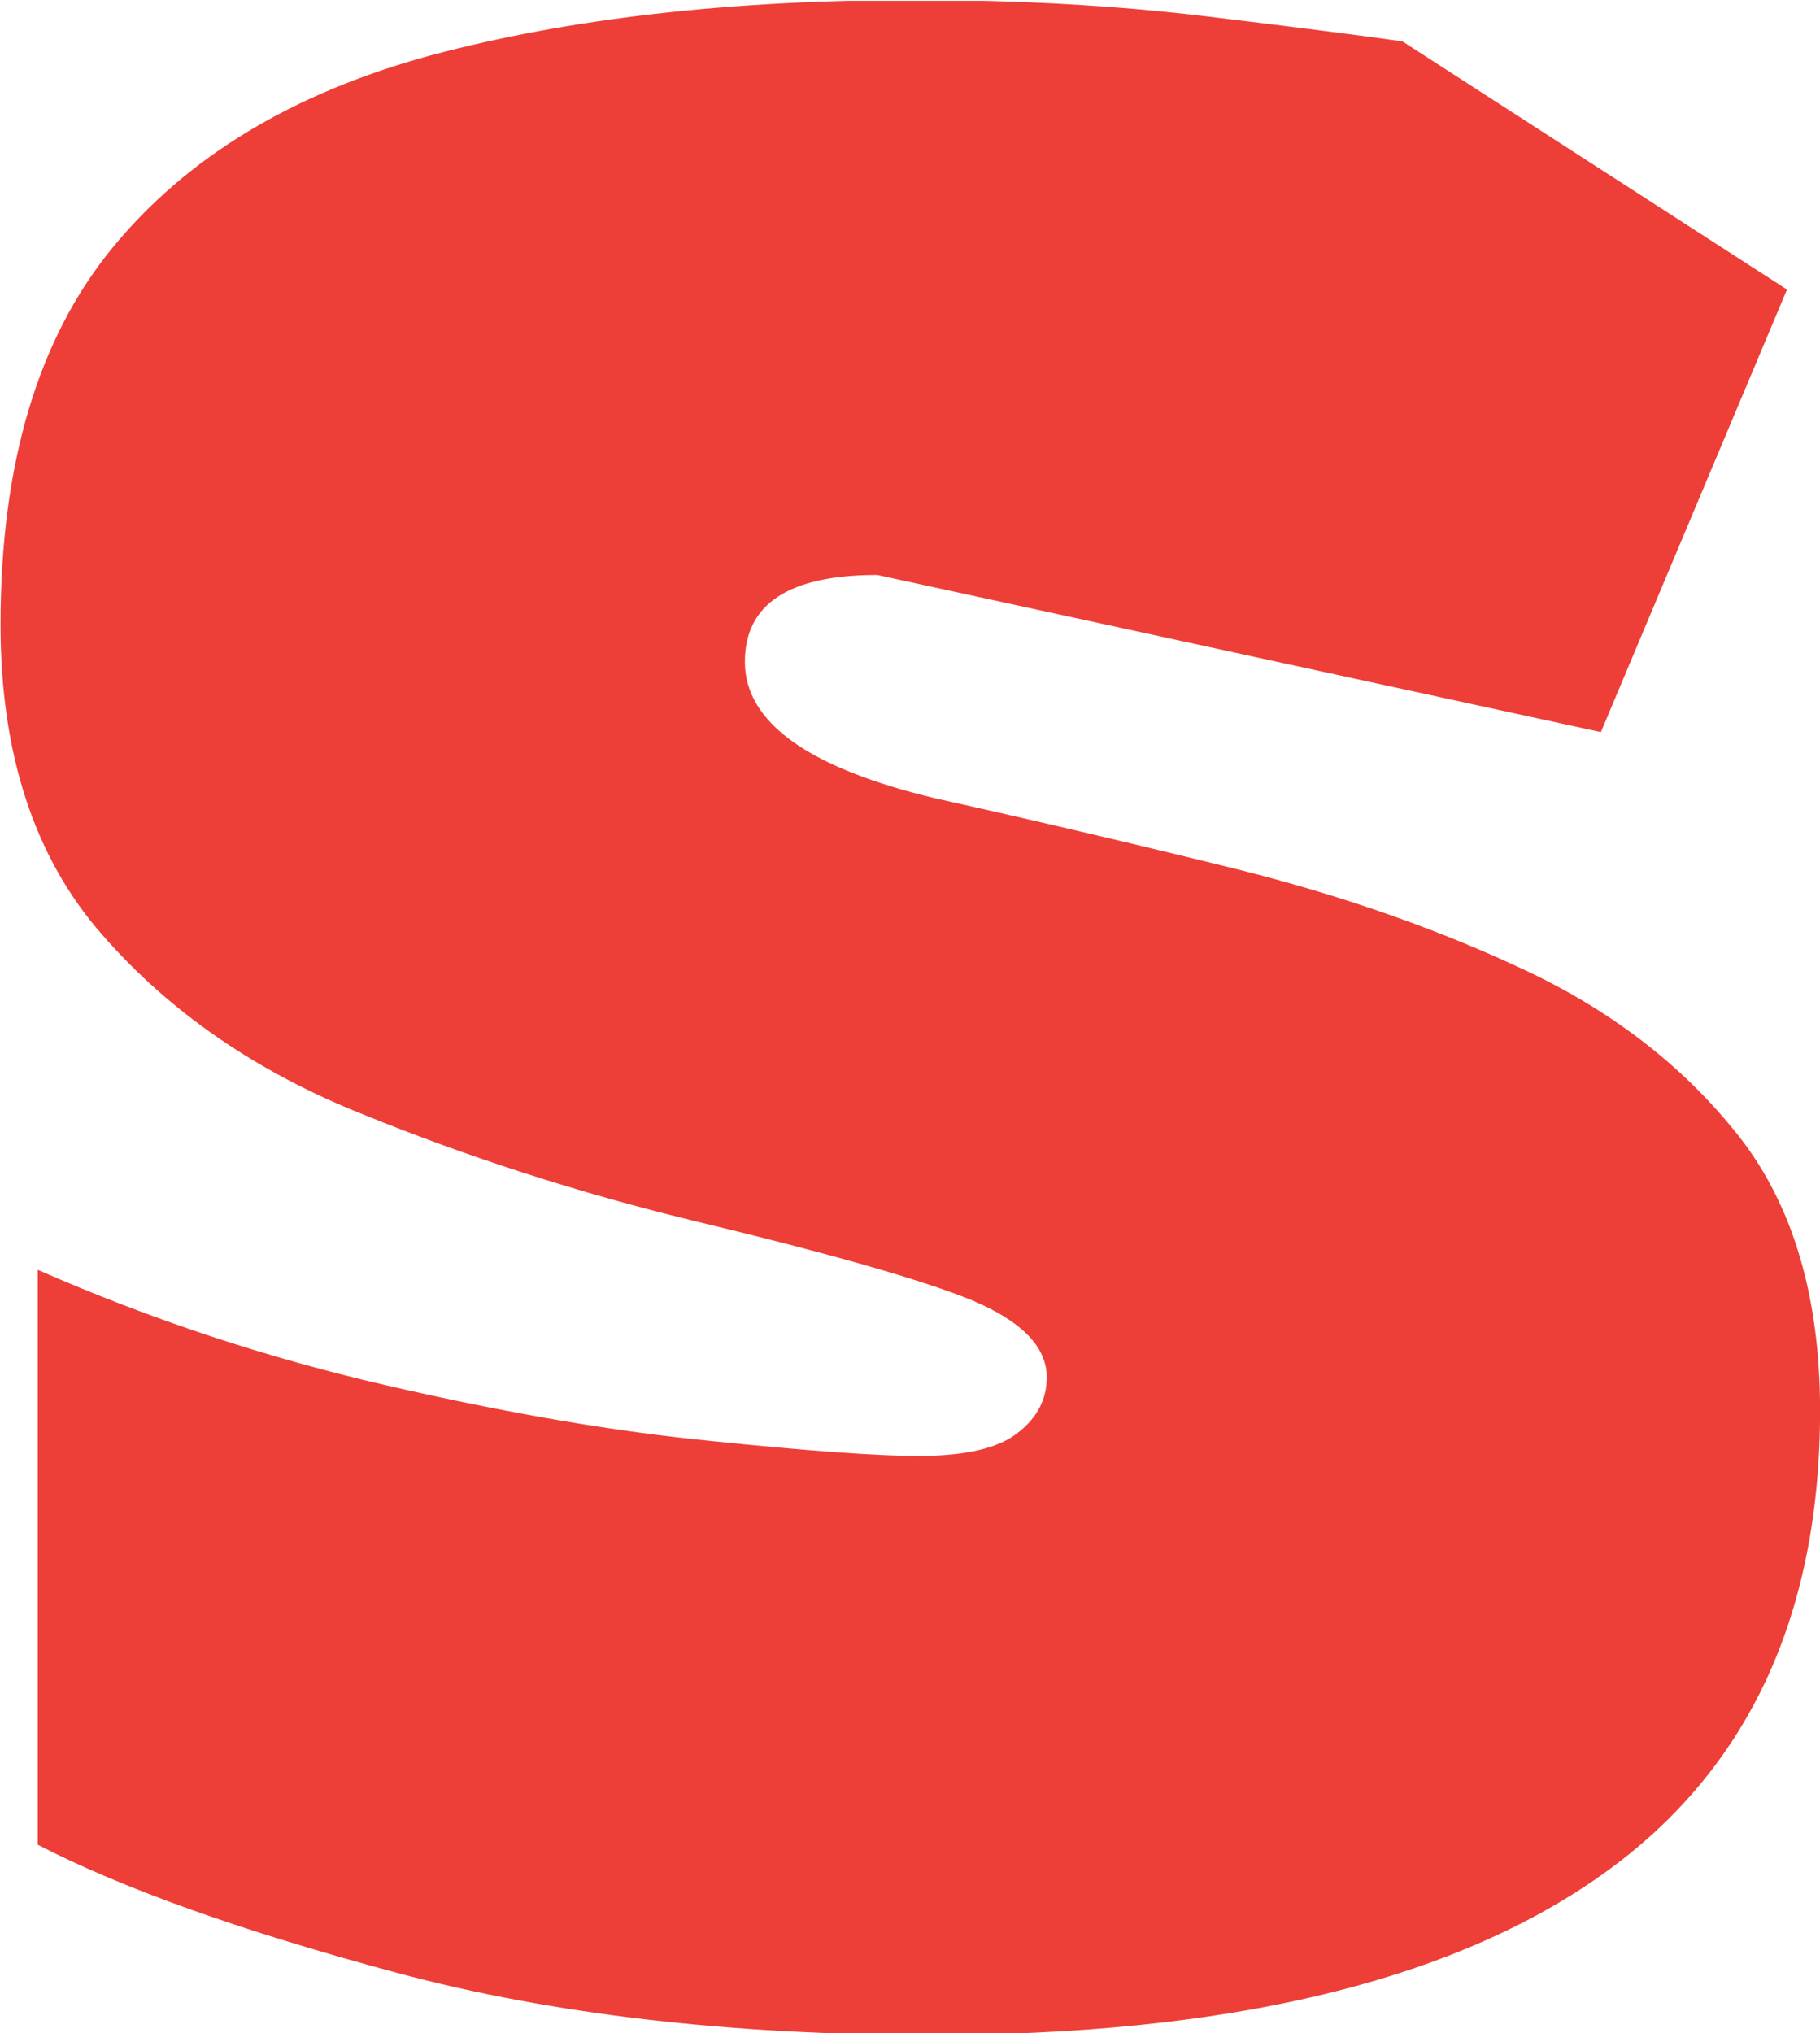 <svg xmlns="http://www.w3.org/2000/svg" version="1.1" xmlns:xlink="http://www.w3.org/1999/xlink" xmlns:svgjs="http://svgjs.dev/svgjs" width="1000" height="1117" viewBox="0 0 1000 1117"><g transform="matrix(1,0,0,1,0.166,0.452)"><svg viewBox="0 0 221 247" data-background-color="#ffffff" preserveAspectRatio="xMidYMid meet" height="1117" width="1000" xmlns="http://www.w3.org/2000/svg" xmlns:xlink="http://www.w3.org/1999/xlink"><g id="tight-bounds" transform="matrix(1,0,0,1,-0.037,-0.1)"><svg viewBox="0 0 221.073 247.2" height="247.2" width="221.073"><g><svg viewBox="0 0 221.073 247.2" height="247.2" width="221.073"><g><svg viewBox="0 0 221.073 247.2" height="247.2" width="221.073"><g id="textblocktransform"><svg viewBox="0 0 221.073 247.2" height="247.2" width="221.073" id="textblock"><g><svg viewBox="0 0 221.073 247.2" height="247.2" width="221.073"><g transform="matrix(1,0,0,1,0,0)"><svg width="221.073" viewBox="1.5 -24.1 22 24.6" height="247.2" data-palette-color="#ee3e38"><path d="M12.75 0.5L12.75 0.5Q9.1 0.5 6.3-0.25 3.5-1 1.95-1.8L1.95-1.8 1.95-8.75Q4-7.85 6.18-7.35 8.35-6.85 10.1-6.68 11.85-6.5 12.6-6.5L12.6-6.5Q13.45-6.5 13.8-6.78 14.15-7.05 14.15-7.45L14.15-7.45Q14.15-8 13.25-8.38 12.35-8.75 9.85-9.35L9.85-9.35Q7.8-9.85 5.88-10.63 3.95-11.4 2.73-12.8 1.5-14.2 1.5-16.55L1.5-16.55Q1.5-19.45 2.85-21.1 4.2-22.75 6.7-23.43 9.2-24.1 12.55-24.1L12.55-24.1Q14.45-24.1 16.1-23.9 17.75-23.7 18.45-23.6L18.45-23.6 23.1-20.6 20.85-15.25 12.1-17.15Q10.5-17.15 10.5-16.1L10.5-16.1Q10.5-15 12.8-14.45L12.8-14.45Q14.6-14.05 16.5-13.58 18.4-13.1 19.98-12.35 21.55-11.6 22.53-10.35 23.5-9.1 23.5-7.05L23.5-7.05Q23.5-3.25 20.78-1.38 18.05 0.5 12.75 0.5Z" opacity="1" transform="matrix(1,0,0,1,0,0)" fill="#ee3e38" class="wordmark-text-0" data-fill-palette-color="primary" id="text-0"></path></svg></g></svg></g></svg></g></svg></g></svg></g><defs></defs></svg><rect width="221.073" height="247.2" fill="none" stroke="none" visibility="hidden"></rect></g></svg></g></svg>